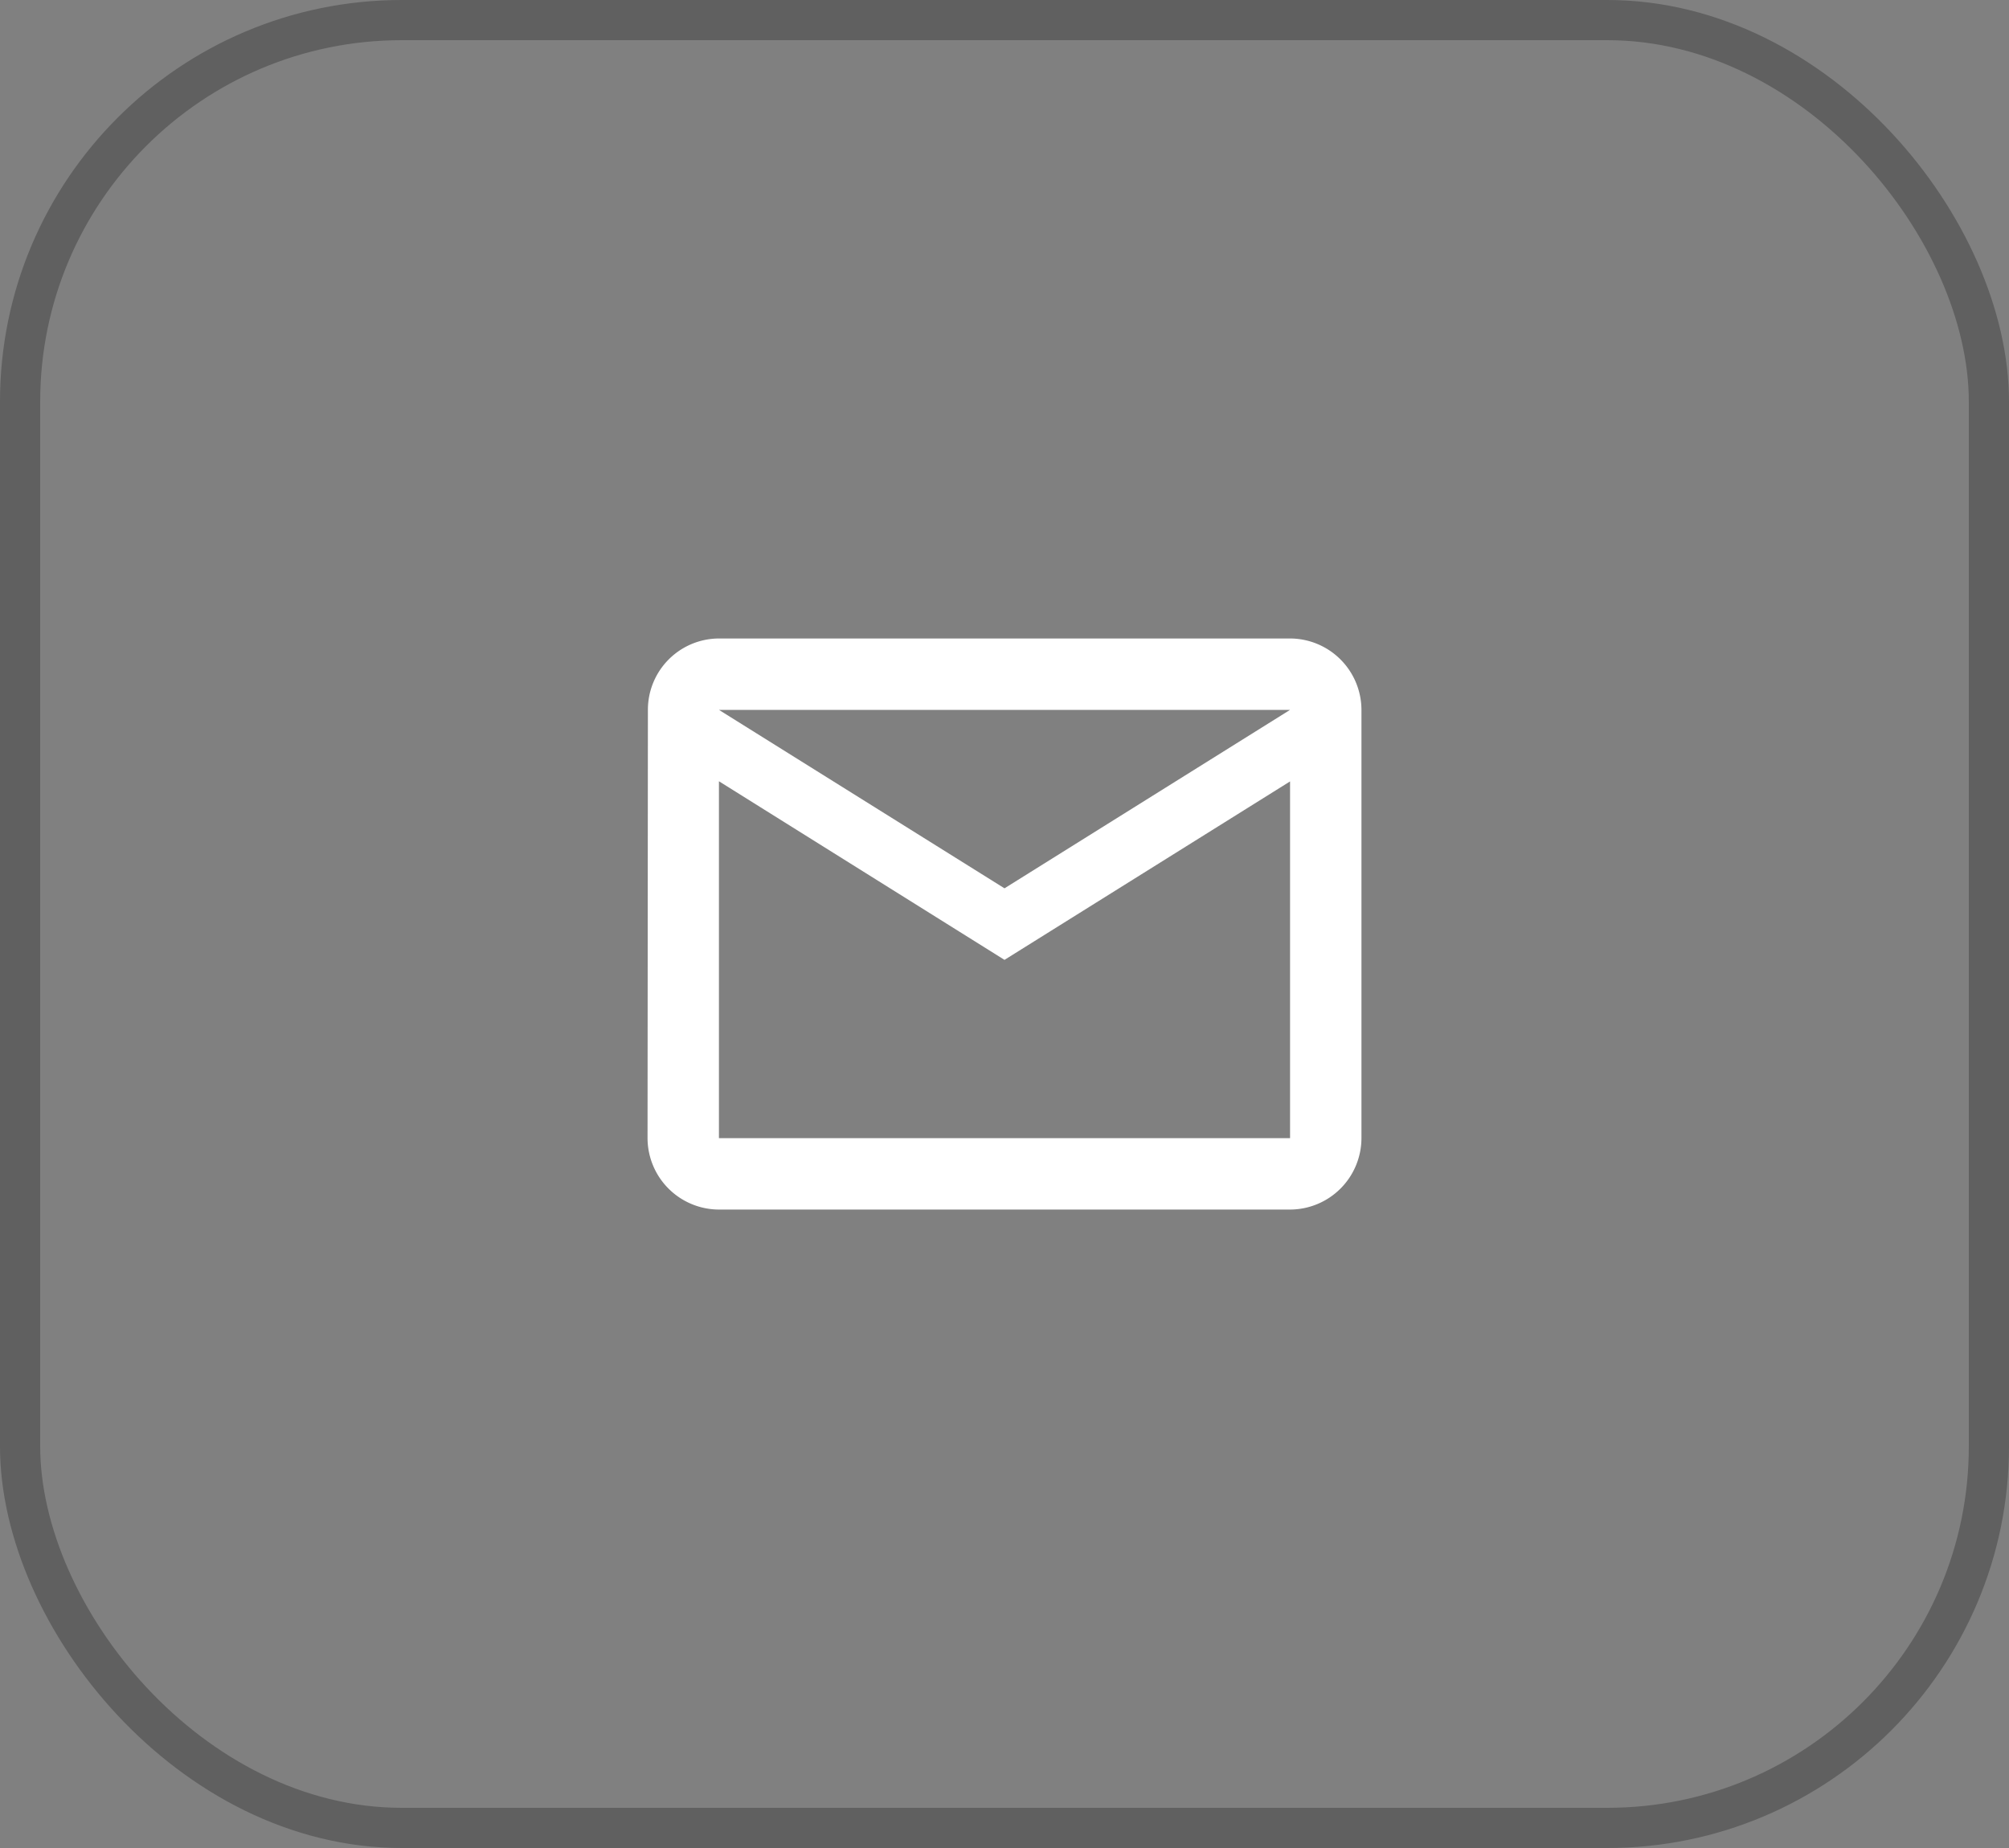 <svg xmlns="http://www.w3.org/2000/svg" width="50" height="46" viewBox="0 0 50 46">
  <rect x="0" y="0" width="50" height="46" fill="#808080" stroke="none"/>
  <g id="Group_19" data-name="Group 19" transform="translate(-48 -241)">
    <g id="Email_icon_background" data-name="Email icon background" transform="translate(48 241)" fill="none" stroke="#000" stroke-width="1" opacity="0.25">
      <rect width="50" height="46" rx="10" stroke="none"/>
      <rect x="0.5" y="0.5" width="49" height="45" rx="9.5" fill="none"/>
    </g>
    <path id="Mail_Icon" data-name="Mail Icon" d="M18.991,6H4.777A1.774,1.774,0,0,0,3.009,7.777L3,18.438a1.782,1.782,0,0,0,1.777,1.777H18.991a1.782,1.782,0,0,0,1.777-1.777V7.777A1.782,1.782,0,0,0,18.991,6Zm0,12.438H4.777V9.554L11.884,14l7.107-4.442Zm-7.107-6.219L4.777,7.777H18.991Z" transform="translate(61.116 250.893)" fill="#fff"/>
  </g>
</svg>
